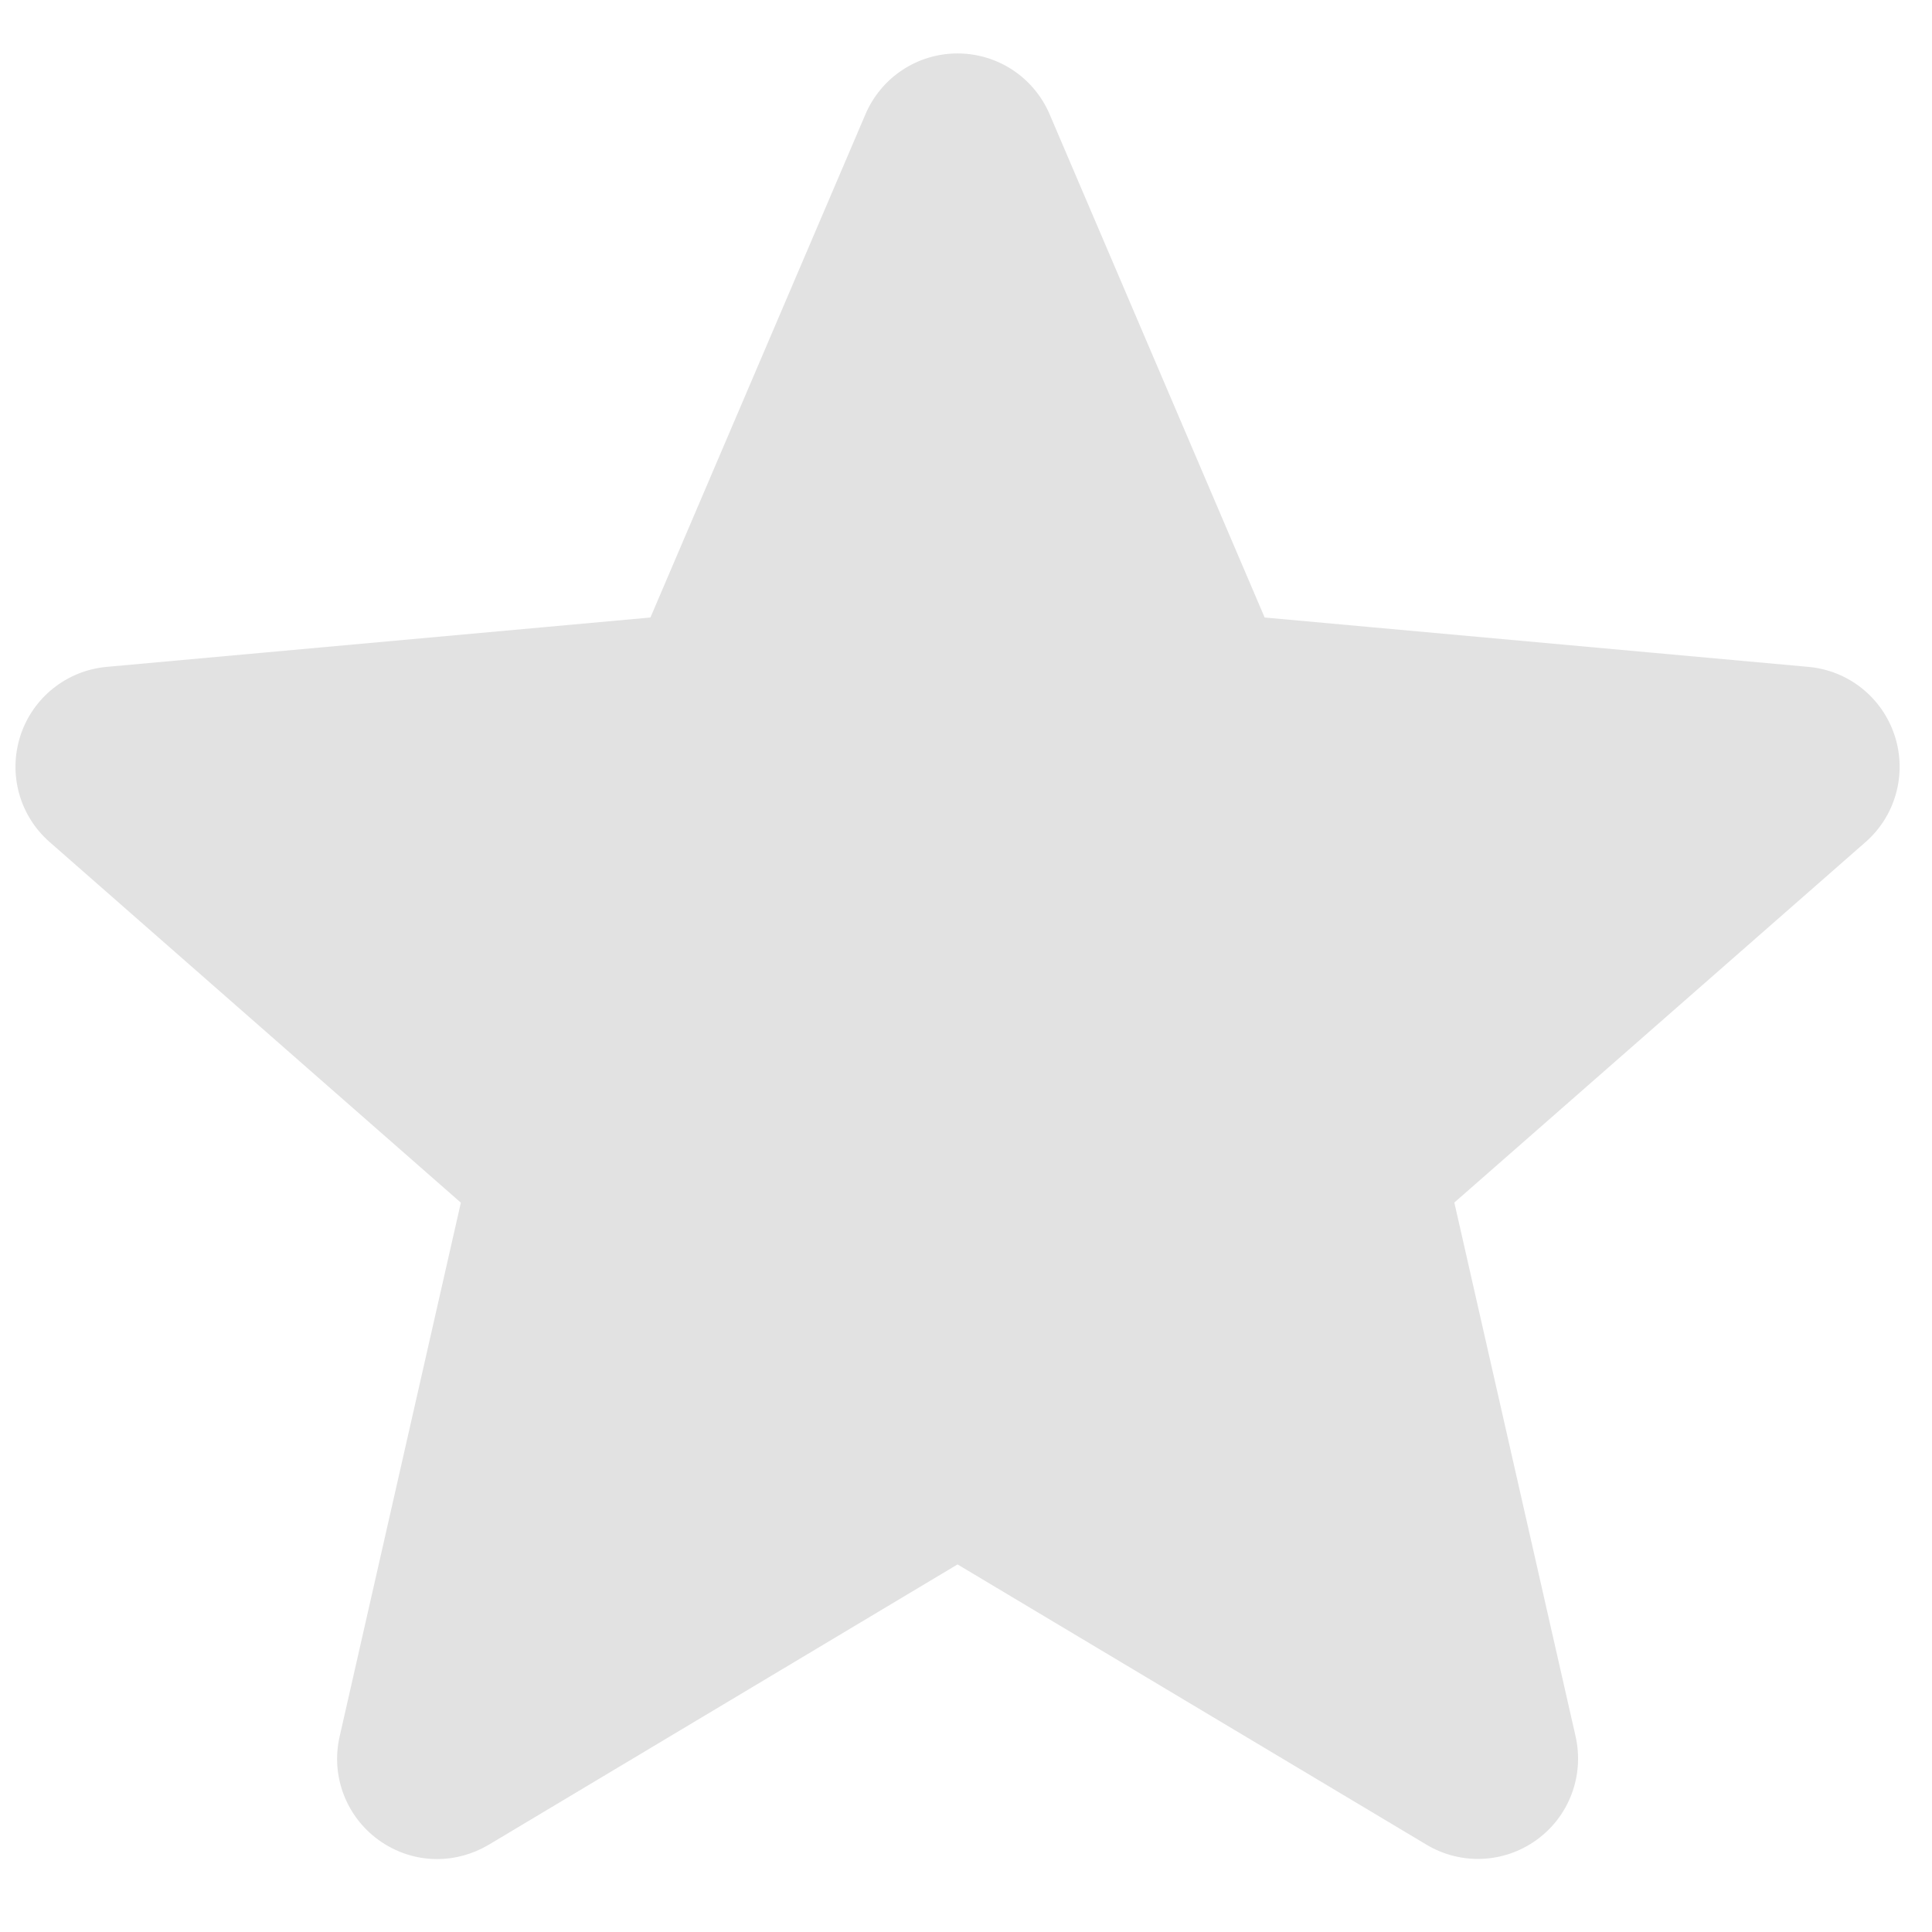 <svg viewBox="0 0 50 50" xmlns="http://www.w3.org/2000/svg">
  <defs></defs>
  <path d="M 11.314 48.113 C 10.779 48.113 10.25 47.946 9.797 47.618 C 8.953 47.006 8.559 45.956 8.789 44.944 L 11.927 31.125 L 1.287 21.794 C 0.505 21.112 0.207 20.032 0.528 19.04 C 0.849 18.053 1.724 17.355 2.757 17.259 L 16.833 15.981 L 22.398 2.957 C 22.807 2 23.743 1.383 24.781 1.383 C 25.819 1.383 26.754 2 27.164 2.957 L 32.729 15.981 L 46.803 17.259 C 47.839 17.352 48.713 18.053 49.035 19.04 C 49.356 20.029 49.059 21.112 48.279 21.794 L 37.638 31.122 L 40.777 44.941 C 41.004 45.956 40.611 47.006 39.767 47.616 C 38.927 48.226 37.804 48.272 36.919 47.741 L 24.781 40.487 L 12.644 47.745 C 12.232 47.987 11.775 48.113 11.314 48.113 Z M 32.006 22.911 C 32.467 22.911 35.079 21.741 35.49 21.985 L 37.566 44.581 L 34.605 31.538 C 34.393 30.611 34.708 29.642 35.427 29.012 L 34.797 26.349 L 23.015 28.053 C 22.058 27.968 23.607 28.121 23.234 27.238 L 24.781 5.136 C 24.781 5.136 24.697 28.611 23.744 28.699 L 4.089 20.2 L 23.192 27.393 C 23.913 28.022 15.17 30.606 14.955 31.537 L 11.996 44.58 L 15.259 24.25 C 15.668 24.006 31.544 22.911 32.006 22.911 Z M 16.724 16.233 C 16.724 16.233 16.724 16.236 16.721 16.237 L 16.724 16.233 Z M 32.833 16.227 L 32.837 16.232 C 32.837 16.228 32.837 16.228 32.833 16.227 Z" style="fill: rgb(226, 226, 226);"></path>
</svg>